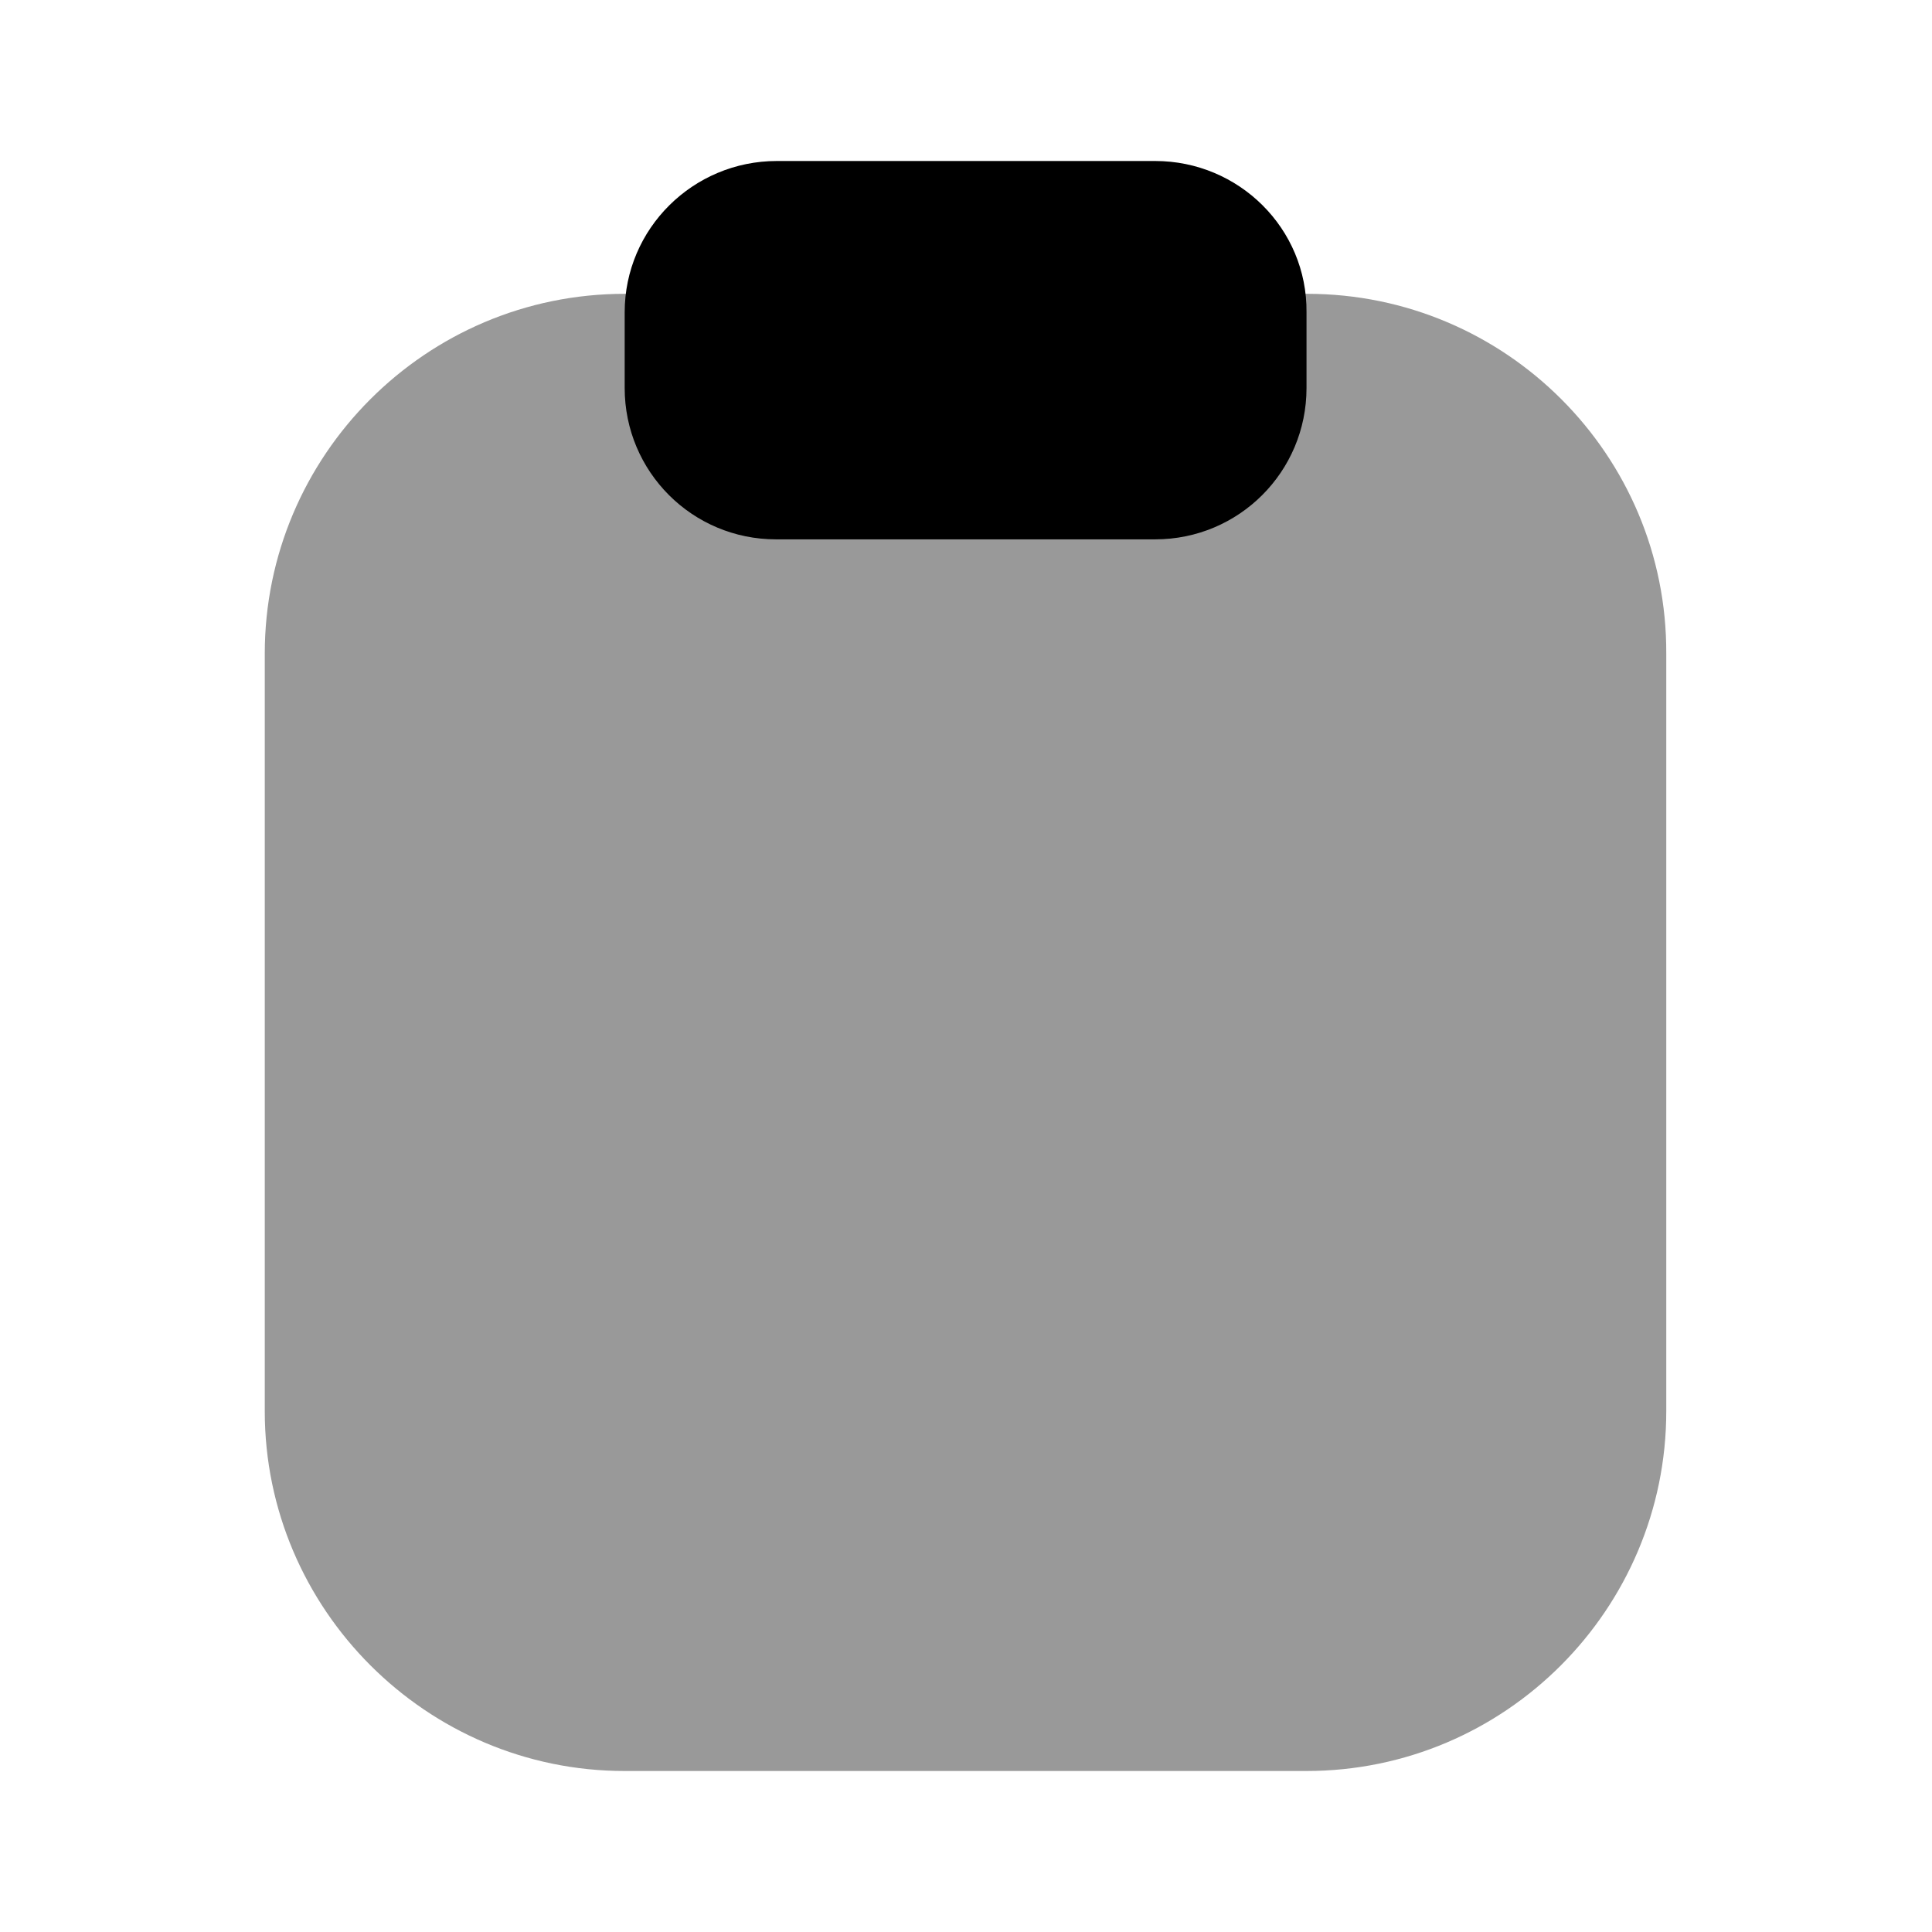 <svg width="24" height="24" viewBox="0 0 24 24" fill="none" xmlns="http://www.w3.org/2000/svg">
    <path opacity="0.4"
          d="M16.239 3.65H7.759C5.289 3.65 3.289 5.66 3.289 8.12V17.53C3.289 19.99 5.299 22 7.759 22H16.229C18.699 22 20.699 19.99 20.699 17.53V8.12C20.709 5.65 18.699 3.65 16.239 3.65Z"
          fill="currentColor"/>
    <path
        d="M14.35 2H9.65C8.61 2 7.76 2.84 7.76 3.88V4.82C7.76 5.86 8.6 6.7 9.64 6.7H14.35C15.39 6.7 16.23 5.86 16.23 4.82V3.88C16.24 2.84 15.39 2 14.35 2Z"
        fill="currentColor"/>
</svg>
